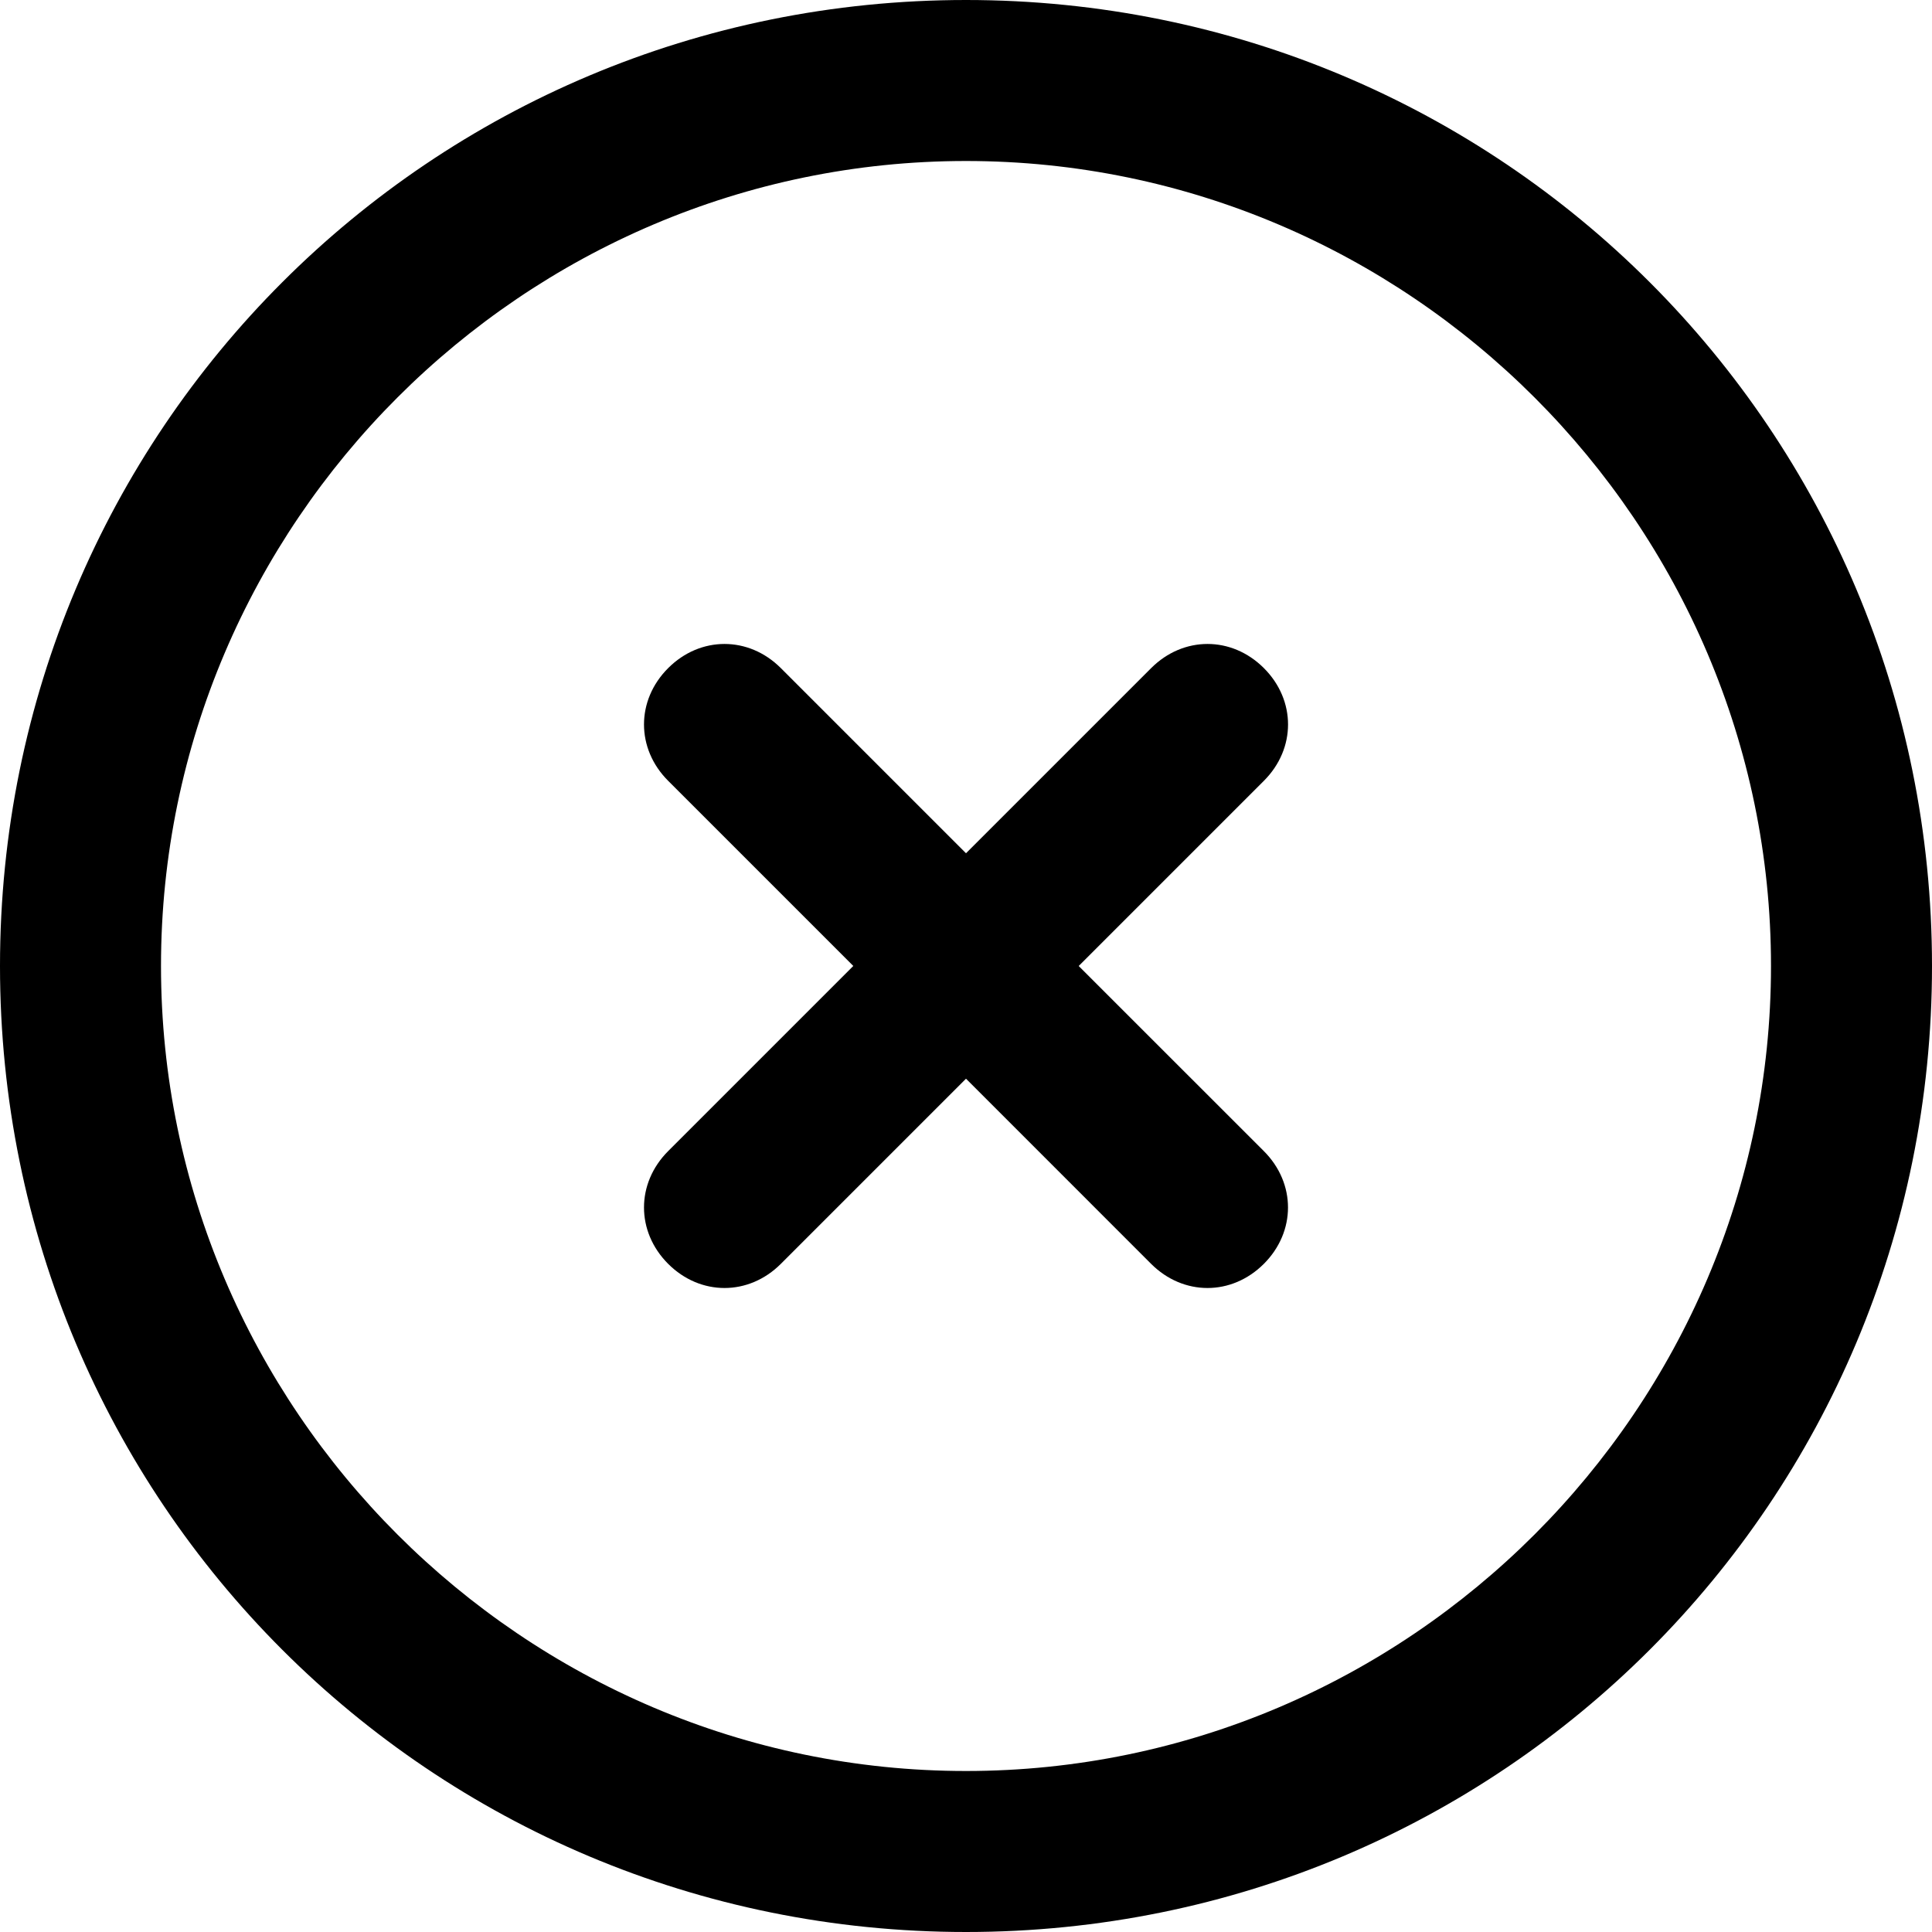 <?xml version="1.0" encoding="utf-8"?>
<!-- Generator: Adobe Illustrator 15.0.0, SVG Export Plug-In . SVG Version: 6.00 Build 0)  -->
<!DOCTYPE svg PUBLIC "-//W3C//DTD SVG 1.1//EN" "http://www.w3.org/Graphics/SVG/1.1/DTD/svg11.dtd">
<svg version="1.1" id="Layer_1" xmlns="http://www.w3.org/2000/svg" xmlns:xlink="http://www.w3.org/1999/xlink" x="0px" y="0px"
	 width="48px" height="48px" viewBox="0 0 48 48" enable-background="new 0 0 48 48" xml:space="preserve">
<g id="XMLID_1_">
	<path id="XMLID_314_"  d="M24,0C10.7,0,0,10.7,0,24s10.7,24,24,24s24-10.7,24-24S37.3,0,24,0z M24,44
		C13,44,4,35,4,24S13,4,24,4s20,9,20,20S35,44,24,44z"/>
	<path id="XMLID_669_"  d="M31.4,31.4c-0.801,0.8-2,0.8-2.801,0L24,26.8L19.4,31.4c-0.8,0.8-2,0.8-2.8,0
		c-0.8-0.801-0.8-2,0-2.801l4.6-4.6l-4.6-4.6c-0.8-0.8-0.8-2,0-2.8c0.8-0.8,2-0.8,2.8,0l4.6,4.6l4.6-4.6c0.801-0.8,2-0.8,2.801,0
		c0.8,0.8,0.8,2,0,2.8L26.8,24l4.601,4.6C32.2,29.4,32.2,30.6,31.4,31.4z"/>
</g>
</svg>
